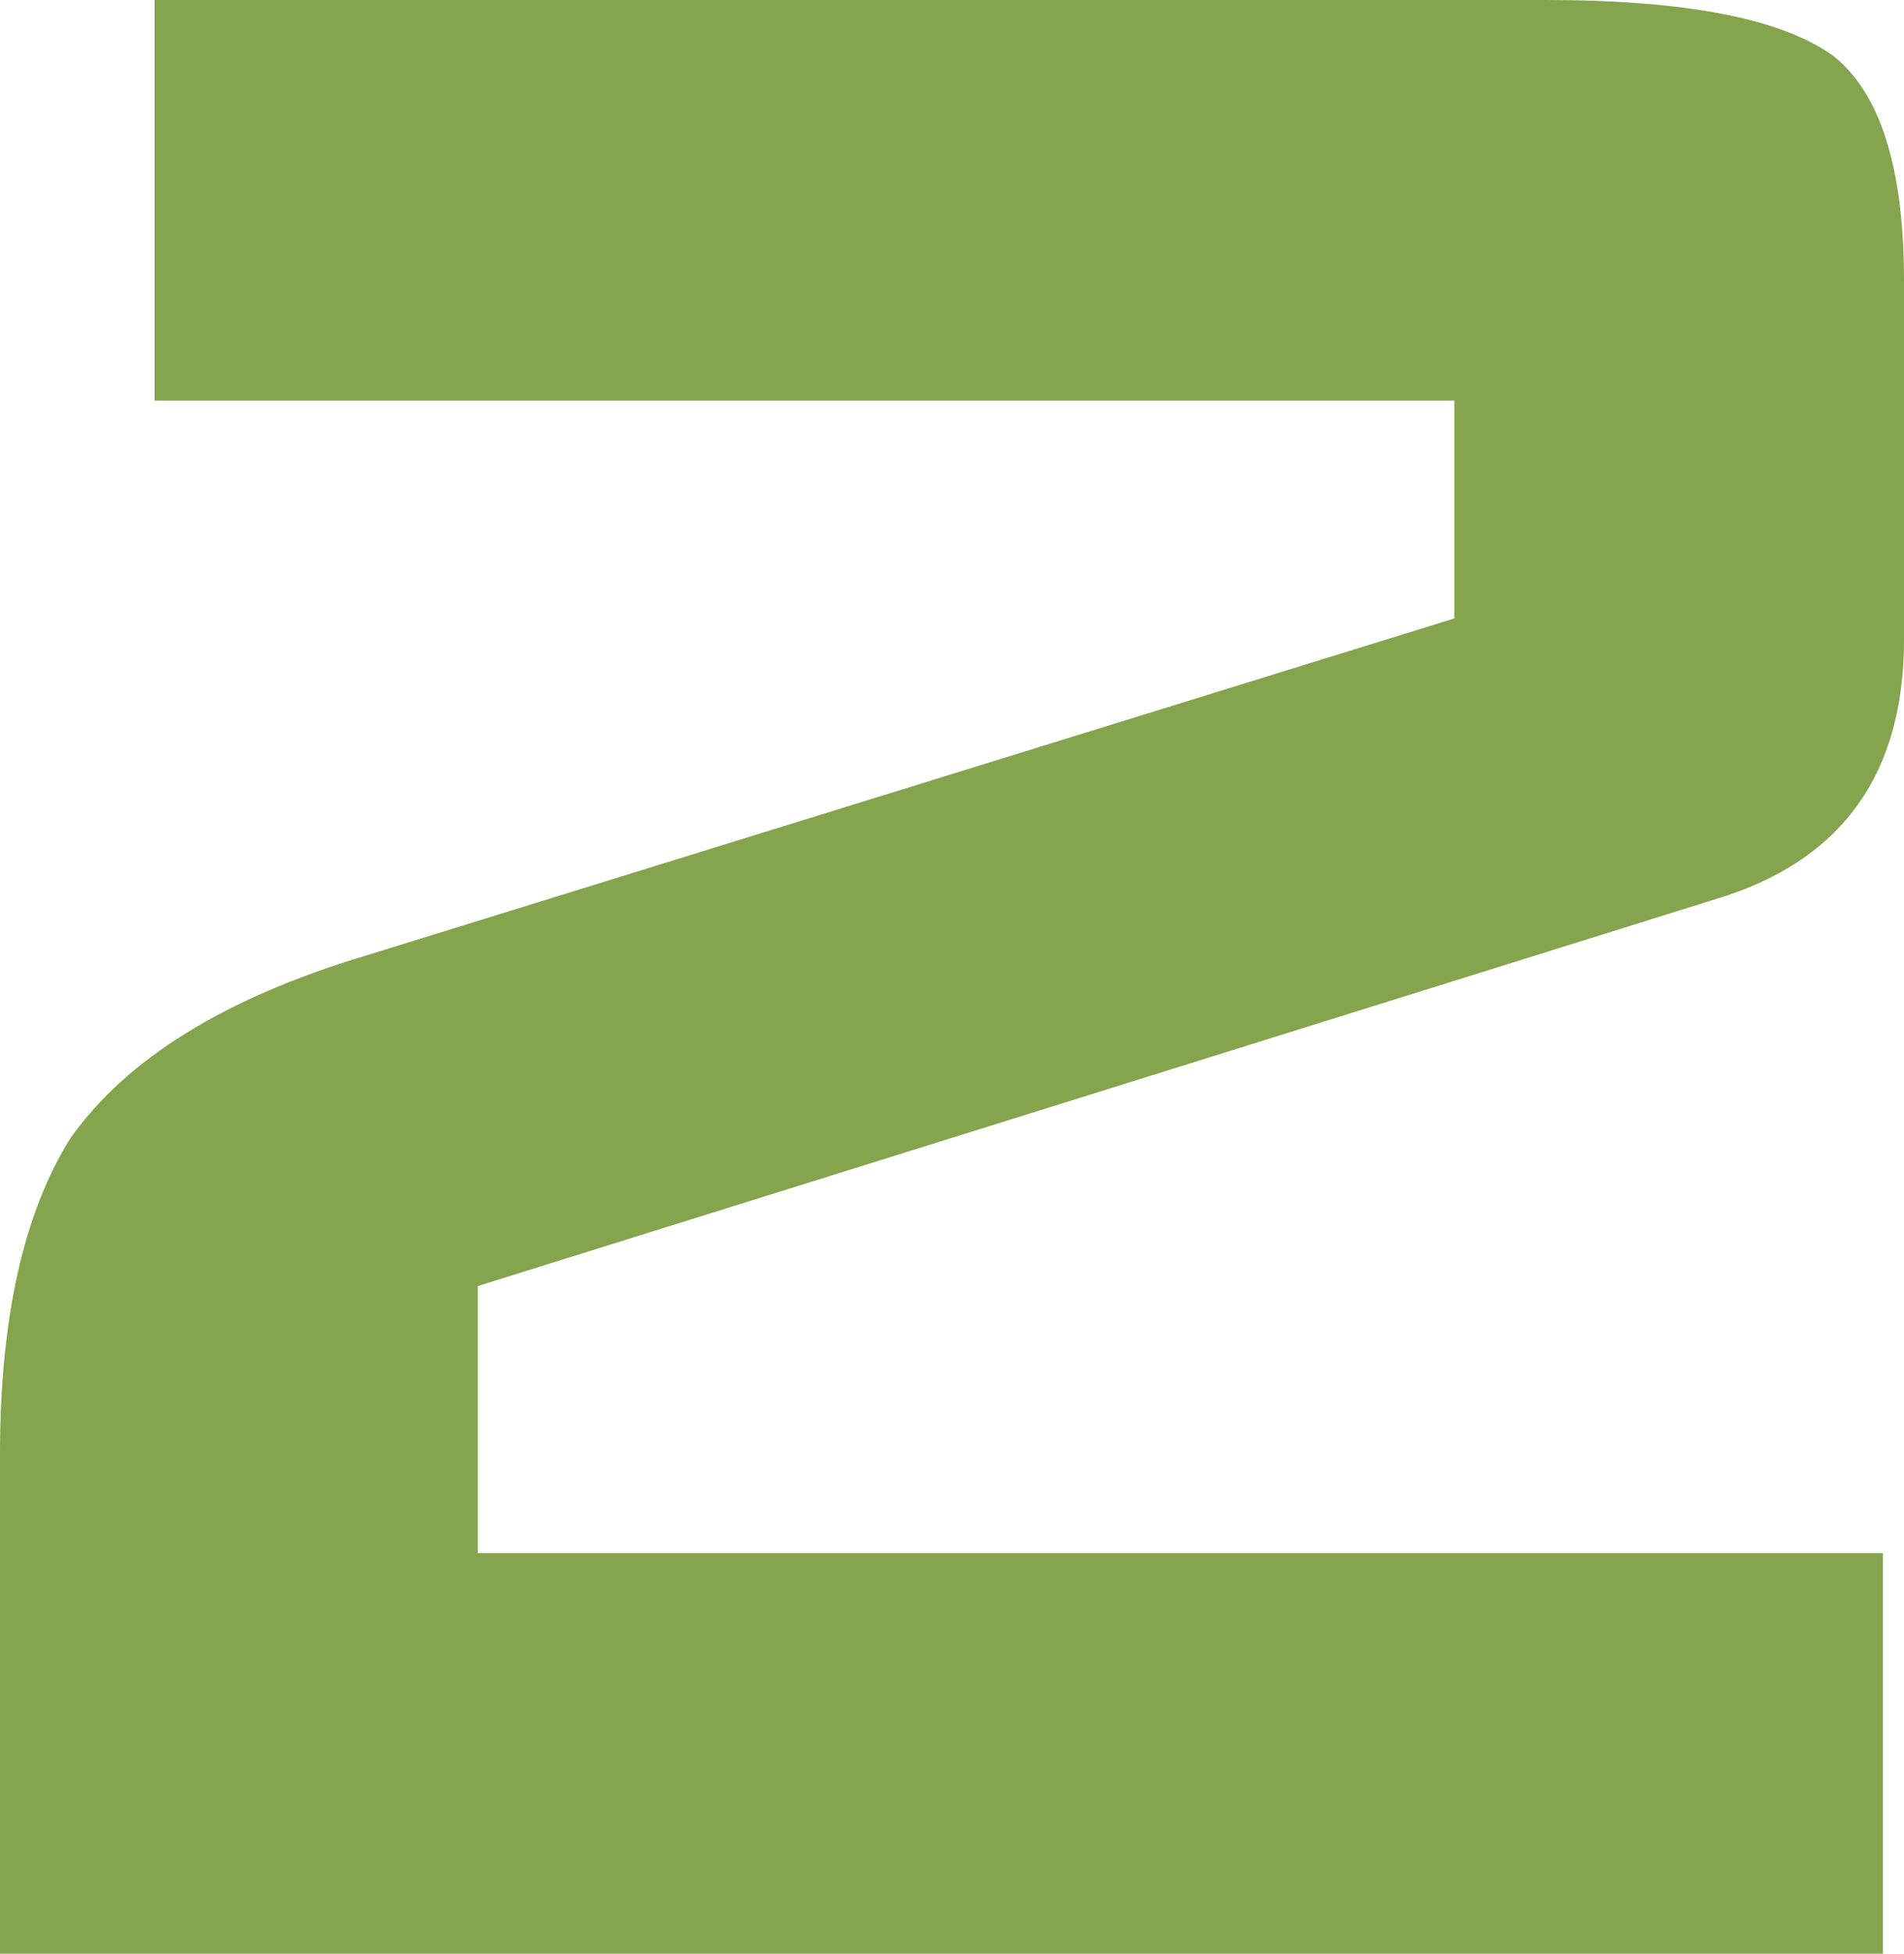 <?xml version="1.0" encoding="UTF-8" standalone="no"?>
<svg xmlns:xlink="http://www.w3.org/1999/xlink" height="13.9px" width="13.55px" xmlns="http://www.w3.org/2000/svg">
  <g transform="matrix(1.0, 0.0, 0.0, 1.0, 6.6, 6.75)">
    <path d="M3.75 -3.9 L-5.5 -3.9 -5.5 -6.75 4.4 -6.75 Q5.9 -6.75 6.45 -6.35 6.95 -5.95 6.95 -4.75 L6.95 -2.2 Q6.95 -0.75 5.6 -0.35 L-3.2 2.4 -3.2 4.3 6.8 4.3 6.8 7.15 -6.6 7.15 -6.6 3.6 Q-6.6 2.15 -6.1 1.35 -5.5 0.5 -4.0 0.05 L3.75 -2.35 3.75 -3.9" fill="#84a44d" fill-rule="evenodd" stroke="none"/>
  </g>
</svg>
